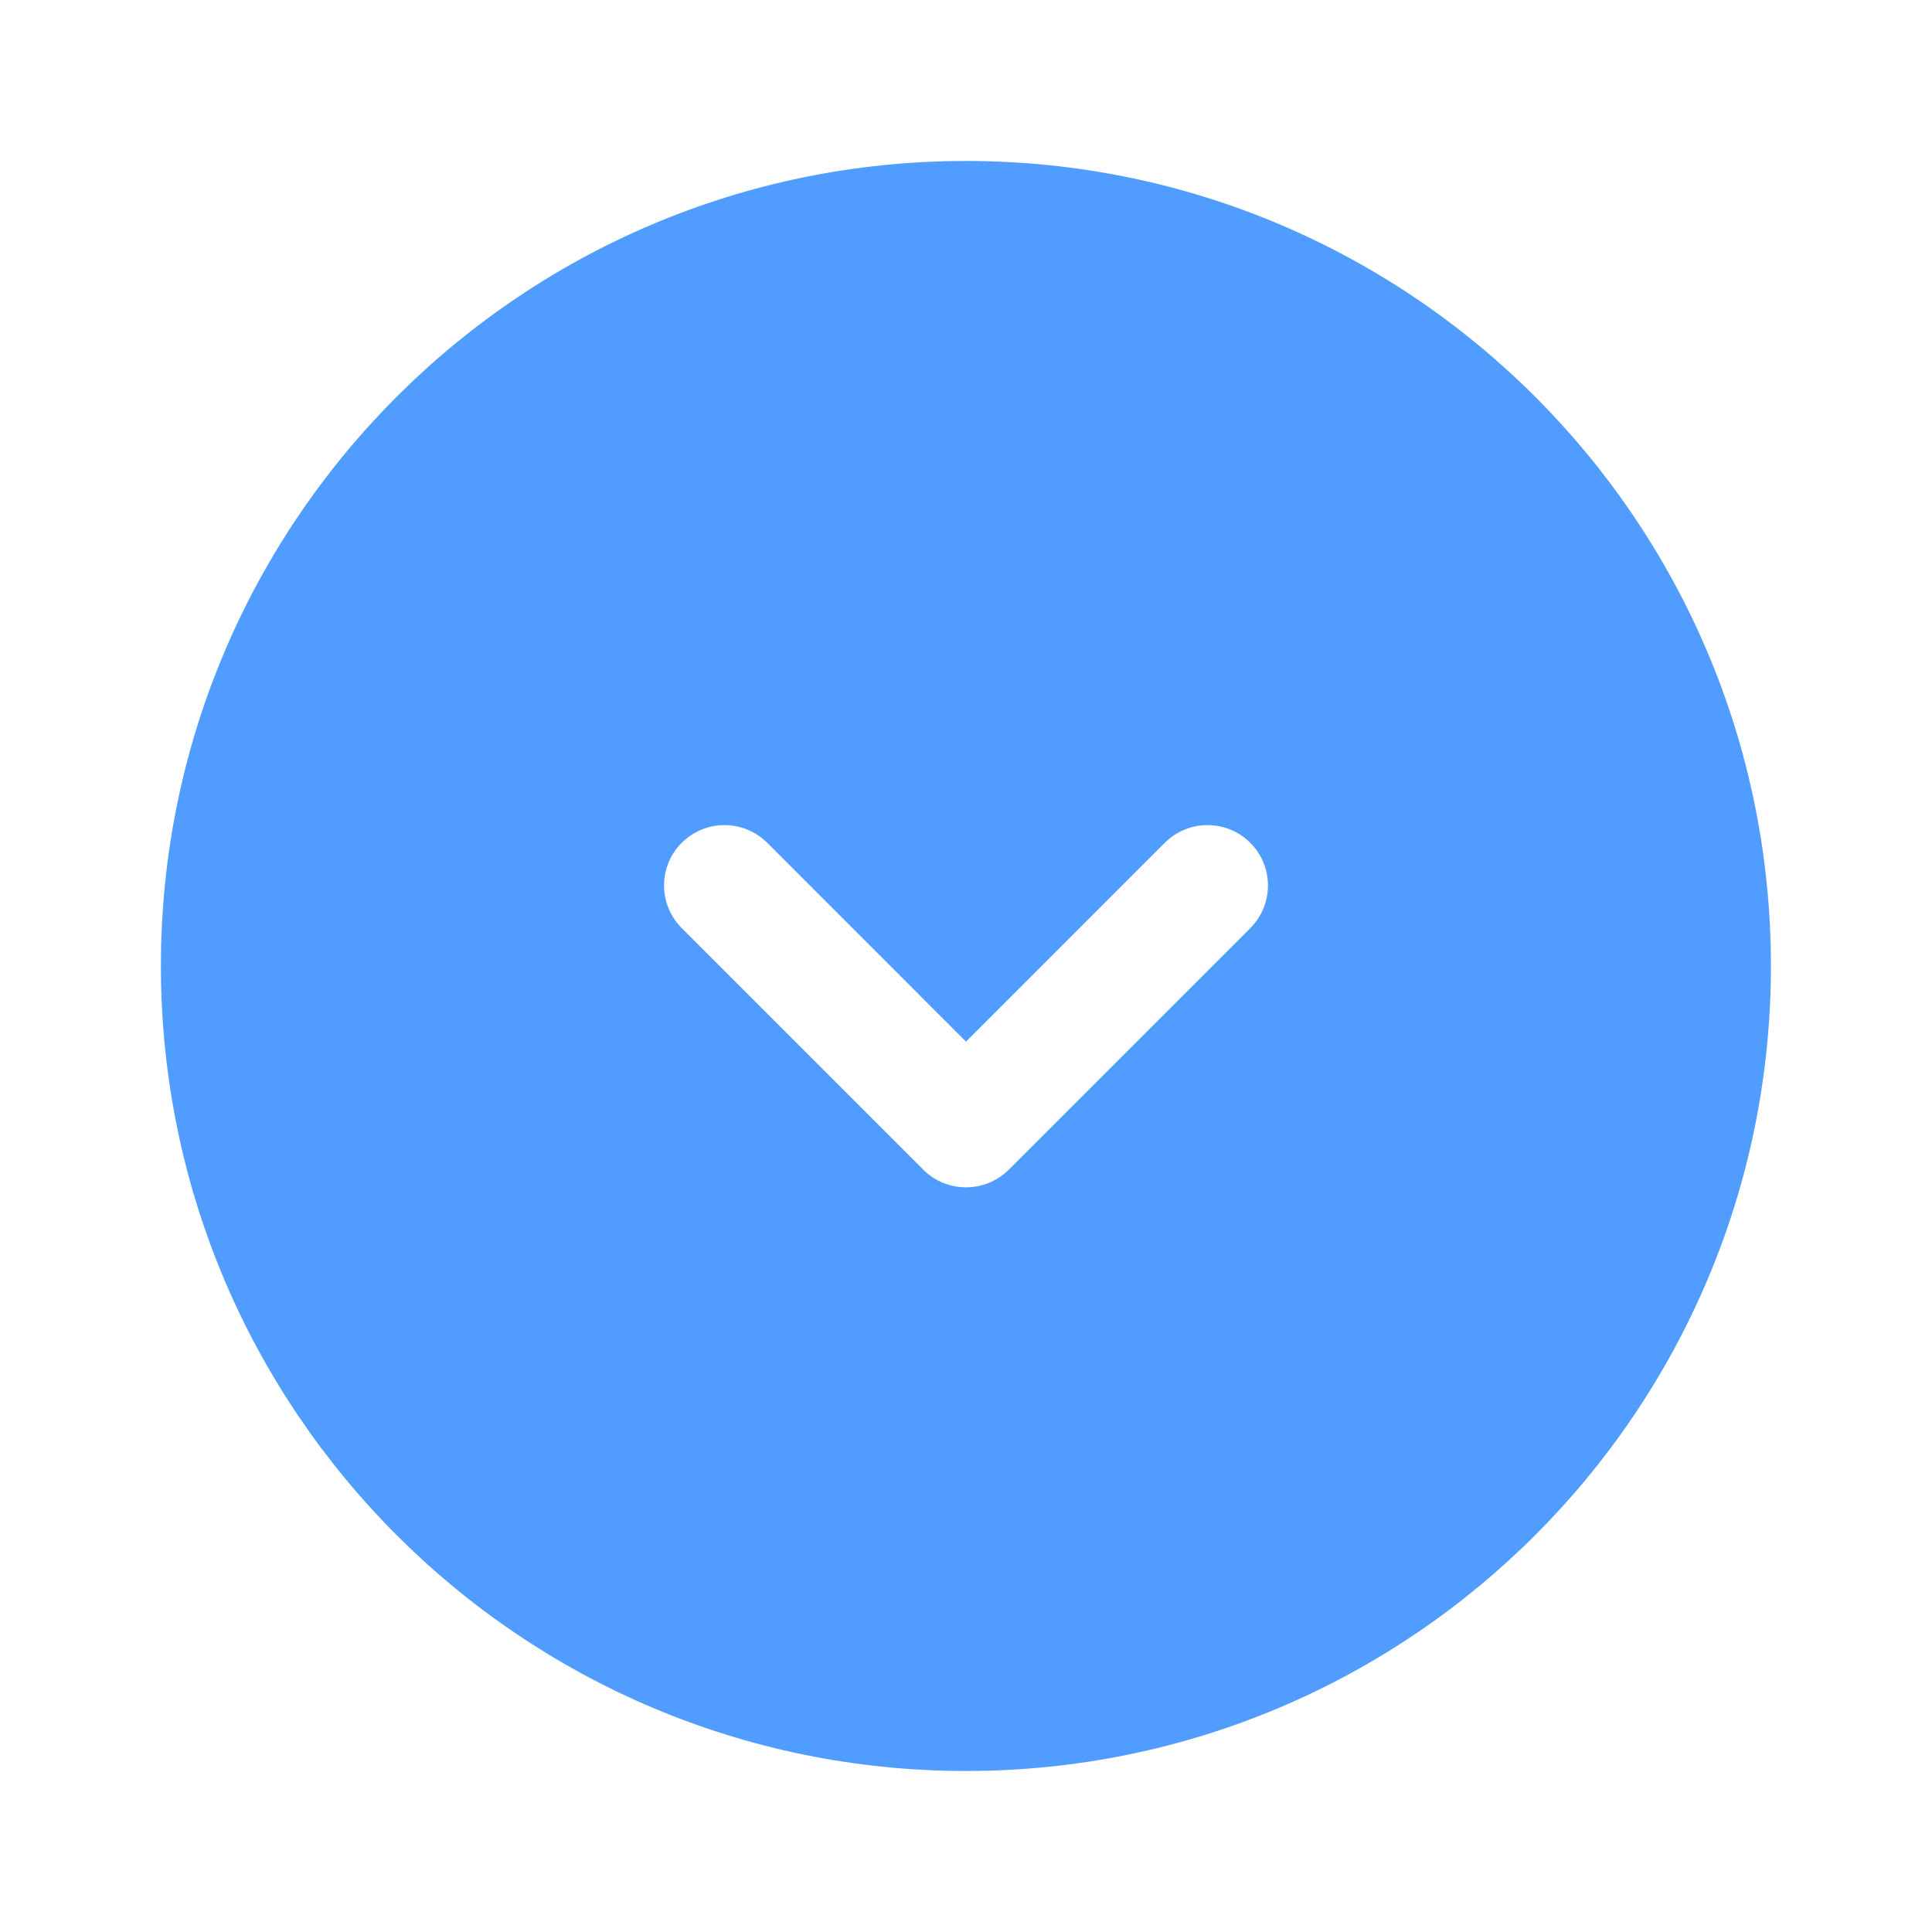 <svg width="32" height="32" viewBox="0 0 32 32" fill="none" xmlns="http://www.w3.org/2000/svg">
<path d="M29.332 15.999C29.332 8.635 23.363 2.666 15.999 2.666C8.635 2.666 2.665 8.635 2.665 15.999C2.665 23.363 8.635 29.333 15.999 29.333C23.363 29.333 29.332 23.363 29.332 15.999ZM15.292 19.373L11.292 15.373C11.097 15.178 10.999 14.922 10.999 14.666C10.999 14.41 11.096 14.154 11.292 13.959C11.683 13.569 12.316 13.569 12.707 13.959L16 17.253L19.293 13.959C19.684 13.569 20.317 13.569 20.708 13.959C21.099 14.35 21.099 14.983 20.708 15.374L16.708 19.374C16.315 19.763 15.683 19.763 15.292 19.373Z" fill="#2684FF" fill-opacity="0.8"/>
</svg>
